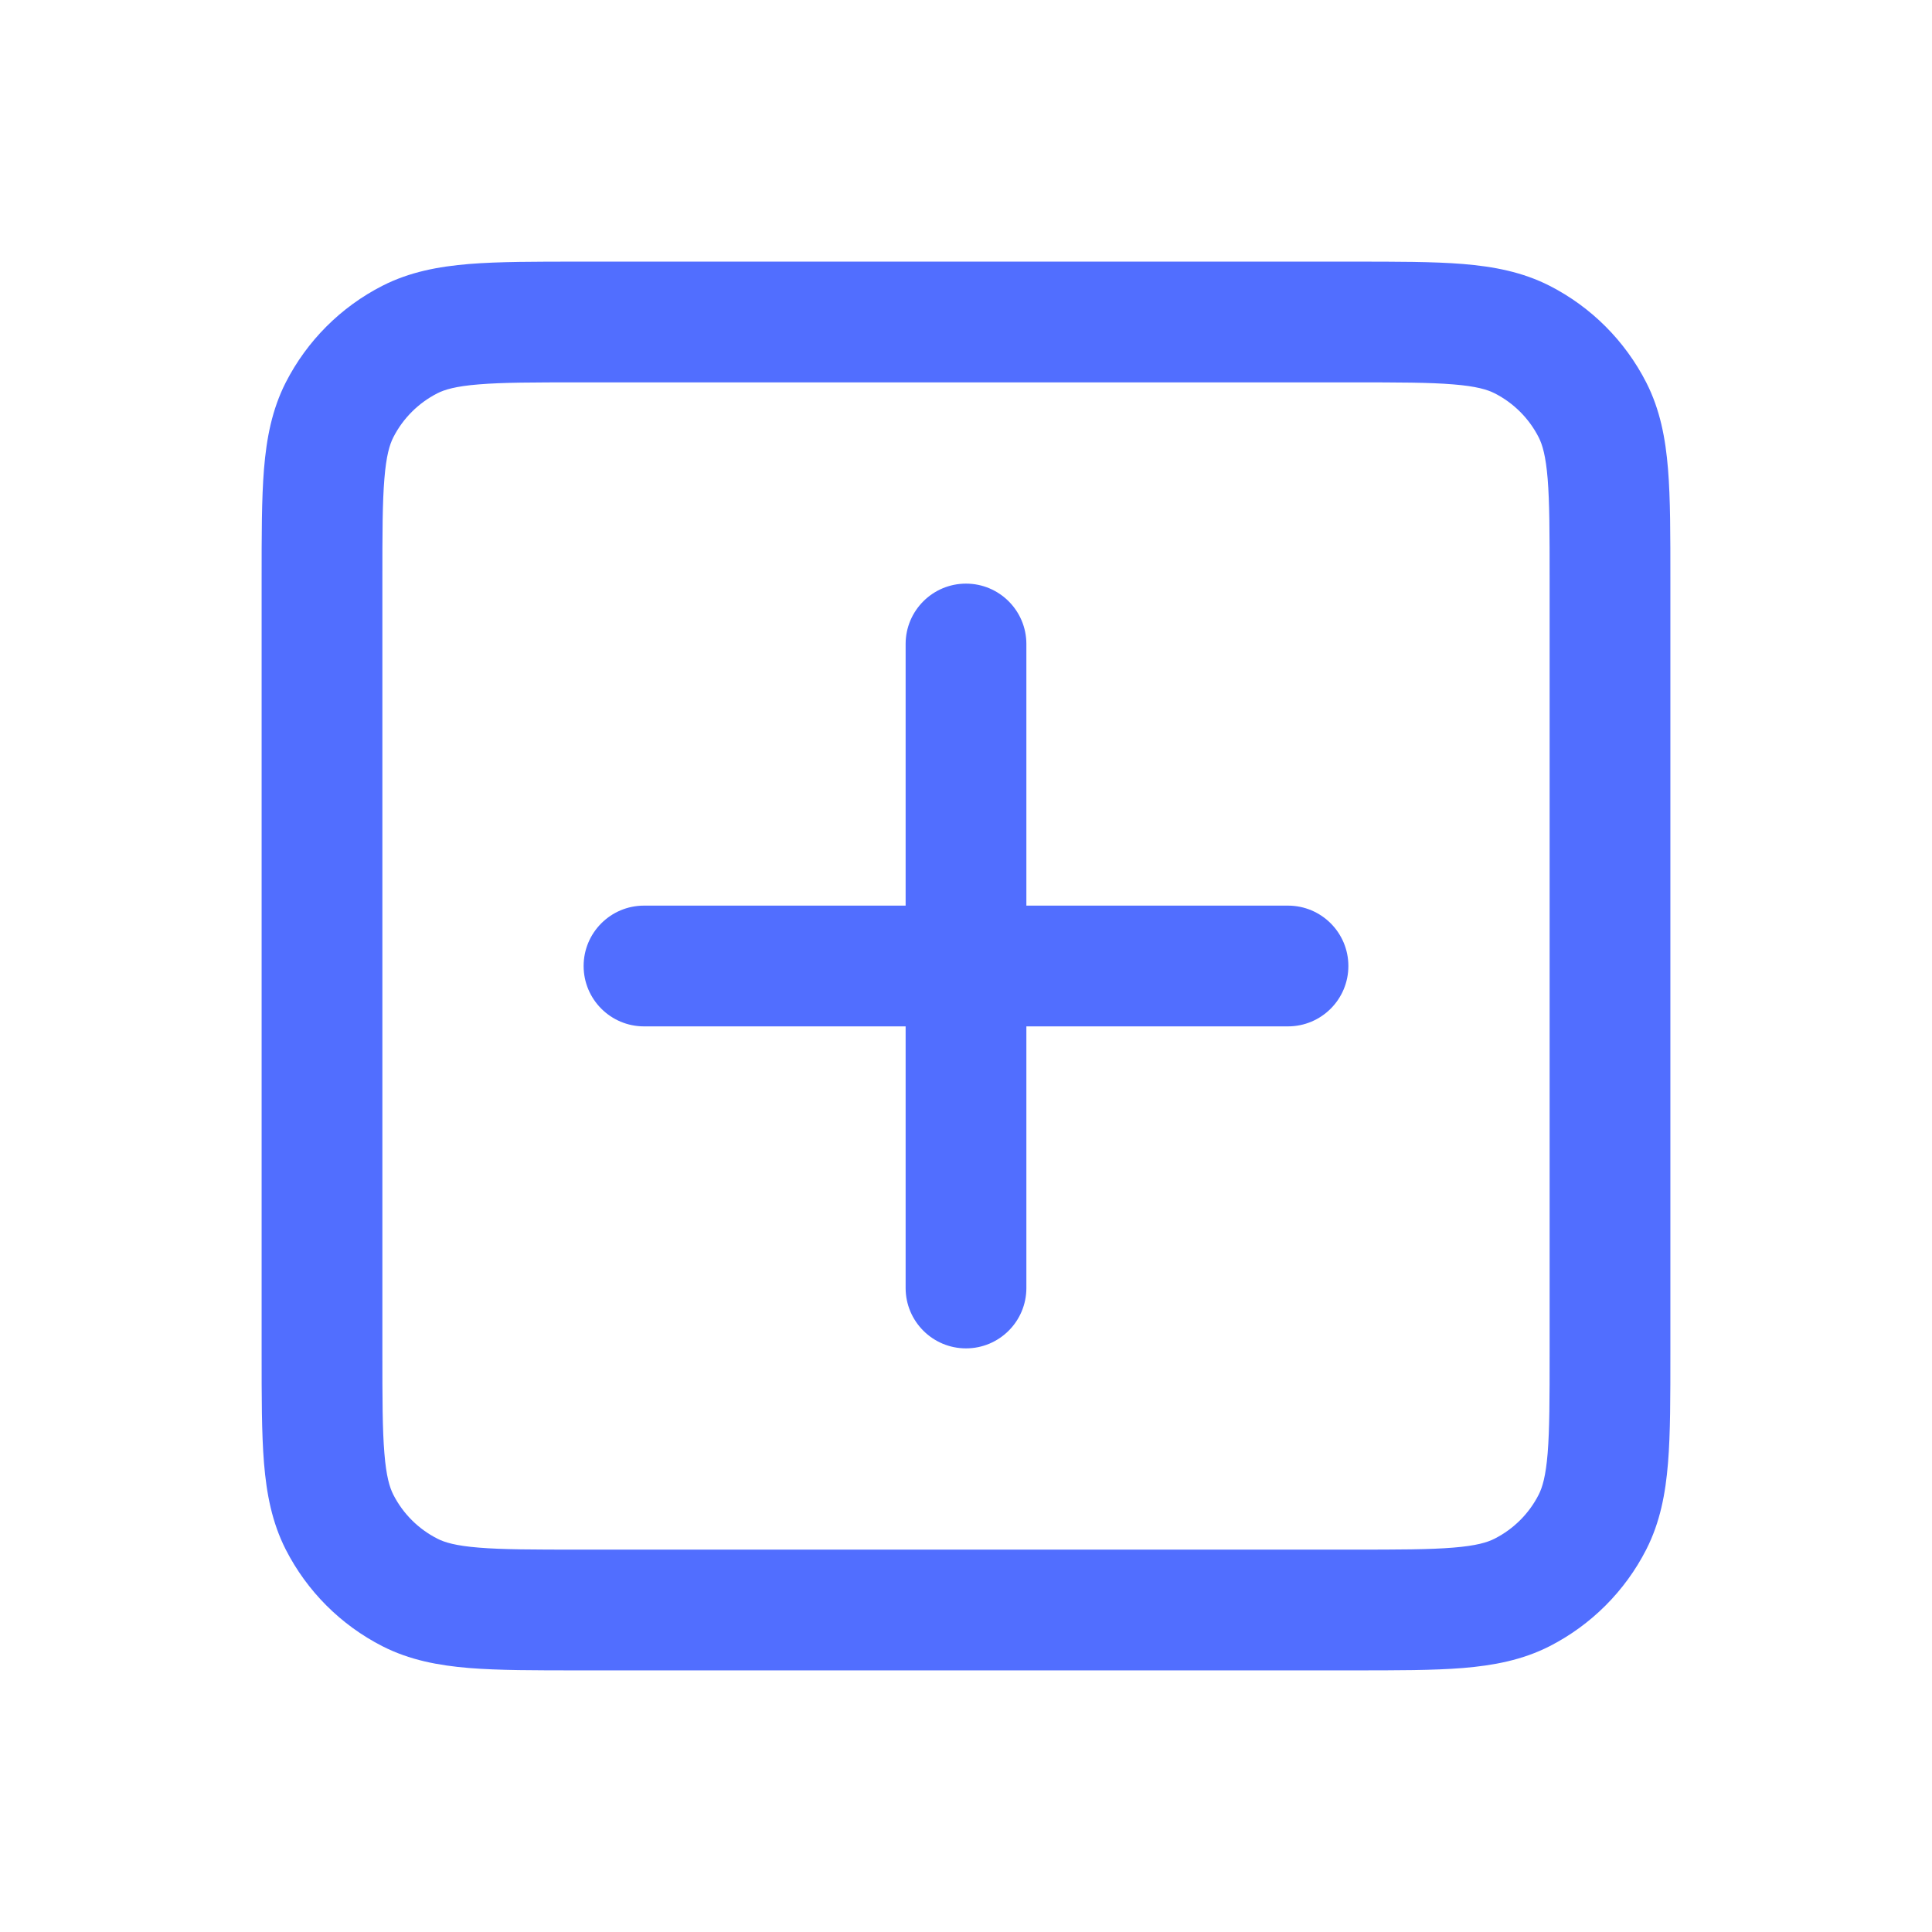 <svg width="48" height="48" viewBox="0 0 48 48" fill="none" xmlns="http://www.w3.org/2000/svg">
<path d="M33.6 40V38.5V40ZM14.4 40V41.5V40ZM40 33.6H41.5H40ZM39.565 37.816L40.901 38.497L39.565 37.816ZM37.816 39.564L38.497 40.901L37.816 39.564ZM37.816 8.436L38.497 7.099V7.099L37.816 8.436ZM40 14.4H38.5H40ZM39.565 10.184L38.228 10.865L39.565 10.184ZM8.436 10.184L7.099 9.503L7.099 9.503L8.436 10.184ZM10.184 8.436L10.865 9.772V9.772L10.184 8.436ZM8.436 37.816L9.772 37.135H9.772L8.436 37.816ZM10.184 39.564L10.865 38.227H10.865L10.184 39.564ZM16 22.5C15.172 22.5 14.5 23.172 14.5 24C14.5 24.828 15.172 25.5 16 25.5V22.5ZM32 25.5C32.828 25.5 33.5 24.828 33.5 24C33.5 23.172 32.828 22.5 32 22.5V25.5ZM22.5 32C22.5 32.828 23.172 33.5 24 33.5C24.828 33.5 25.5 32.828 25.5 32H22.5ZM25.5 16C25.5 15.172 24.828 14.5 24 14.5C23.172 14.5 22.5 15.172 22.5 16H25.5ZM8 33.6H9.5V14.4H8H6.5V33.6H8ZM14.4 8V9.5H33.6V8V6.5H14.4V8ZM33.6 40V38.5H14.4V40V41.5H33.6V40ZM40 33.6H38.5C38.5 34.745 38.499 35.513 38.451 36.105C38.404 36.679 38.32 36.954 38.228 37.135L39.565 37.816L40.901 38.497C41.245 37.822 41.379 37.109 41.441 36.349C41.502 35.607 41.5 34.695 41.5 33.6H40ZM33.6 40V41.5C34.696 41.5 35.607 41.501 36.349 41.441C37.109 41.378 37.822 41.244 38.497 40.901L37.816 39.564L37.135 38.227C36.953 38.32 36.679 38.404 36.105 38.45C35.514 38.499 34.745 38.5 33.6 38.5V40ZM39.565 37.816L38.228 37.135C37.989 37.605 37.606 37.987 37.135 38.227L37.816 39.564L38.497 40.901C39.531 40.373 40.373 39.532 40.901 38.497L39.565 37.816ZM33.6 8V9.5C34.745 9.5 35.514 9.501 36.105 9.55C36.679 9.596 36.953 9.68 37.135 9.772L37.816 8.436L38.497 7.099C37.822 6.756 37.109 6.622 36.349 6.559C35.607 6.499 34.696 6.5 33.6 6.5V8ZM40 14.4H41.5C41.5 13.305 41.502 12.393 41.441 11.651C41.379 10.891 41.245 10.178 40.901 9.503L39.565 10.184L38.228 10.865C38.32 11.046 38.404 11.321 38.451 11.895C38.499 12.487 38.5 13.255 38.5 14.4H40ZM37.816 8.436L37.135 9.772C37.606 10.012 37.989 10.395 38.228 10.865L39.565 10.184L40.901 9.503C40.373 8.468 39.531 7.626 38.497 7.099L37.816 8.436ZM8 14.4H9.5C9.5 13.255 9.501 12.487 9.55 11.895C9.596 11.321 9.68 11.046 9.772 10.865L8.436 10.184L7.099 9.503C6.756 10.178 6.622 10.891 6.559 11.651C6.499 12.393 6.5 13.305 6.5 14.4H8ZM14.4 8V6.5C13.305 6.5 12.393 6.499 11.651 6.559C10.891 6.622 10.177 6.756 9.503 7.099L10.184 8.436L10.865 9.772C11.046 9.68 11.32 9.596 11.895 9.55C12.487 9.501 13.255 9.5 14.4 9.5V8ZM8.436 10.184L9.772 10.865C10.012 10.394 10.395 10.012 10.865 9.772L10.184 8.436L9.503 7.099C8.467 7.627 7.627 8.469 7.099 9.503L8.436 10.184ZM8 33.6H6.5C6.5 34.695 6.499 35.607 6.559 36.349C6.622 37.109 6.756 37.822 7.099 38.497L8.436 37.816L9.772 37.135C9.68 36.954 9.596 36.679 9.55 36.105C9.501 35.513 9.5 34.745 9.5 33.6H8ZM14.4 40V38.5C13.256 38.5 12.487 38.499 11.895 38.45C11.32 38.404 11.046 38.32 10.865 38.227L10.184 39.564L9.503 40.901C10.177 41.244 10.891 41.378 11.651 41.441C12.393 41.501 13.305 41.5 14.4 41.5V40ZM8.436 37.816L7.099 38.497C7.627 39.532 8.467 40.373 9.503 40.901L10.184 39.564L10.865 38.227C10.395 37.988 10.012 37.606 9.772 37.135L8.436 37.816ZM40 14.4H38.5V33.6H40H41.5V14.4H40ZM16 24V25.5H32V24V22.5H16V24ZM24 32H25.5V16H24H22.5V32H24Z" fill="#516EFF"/>
</svg>
